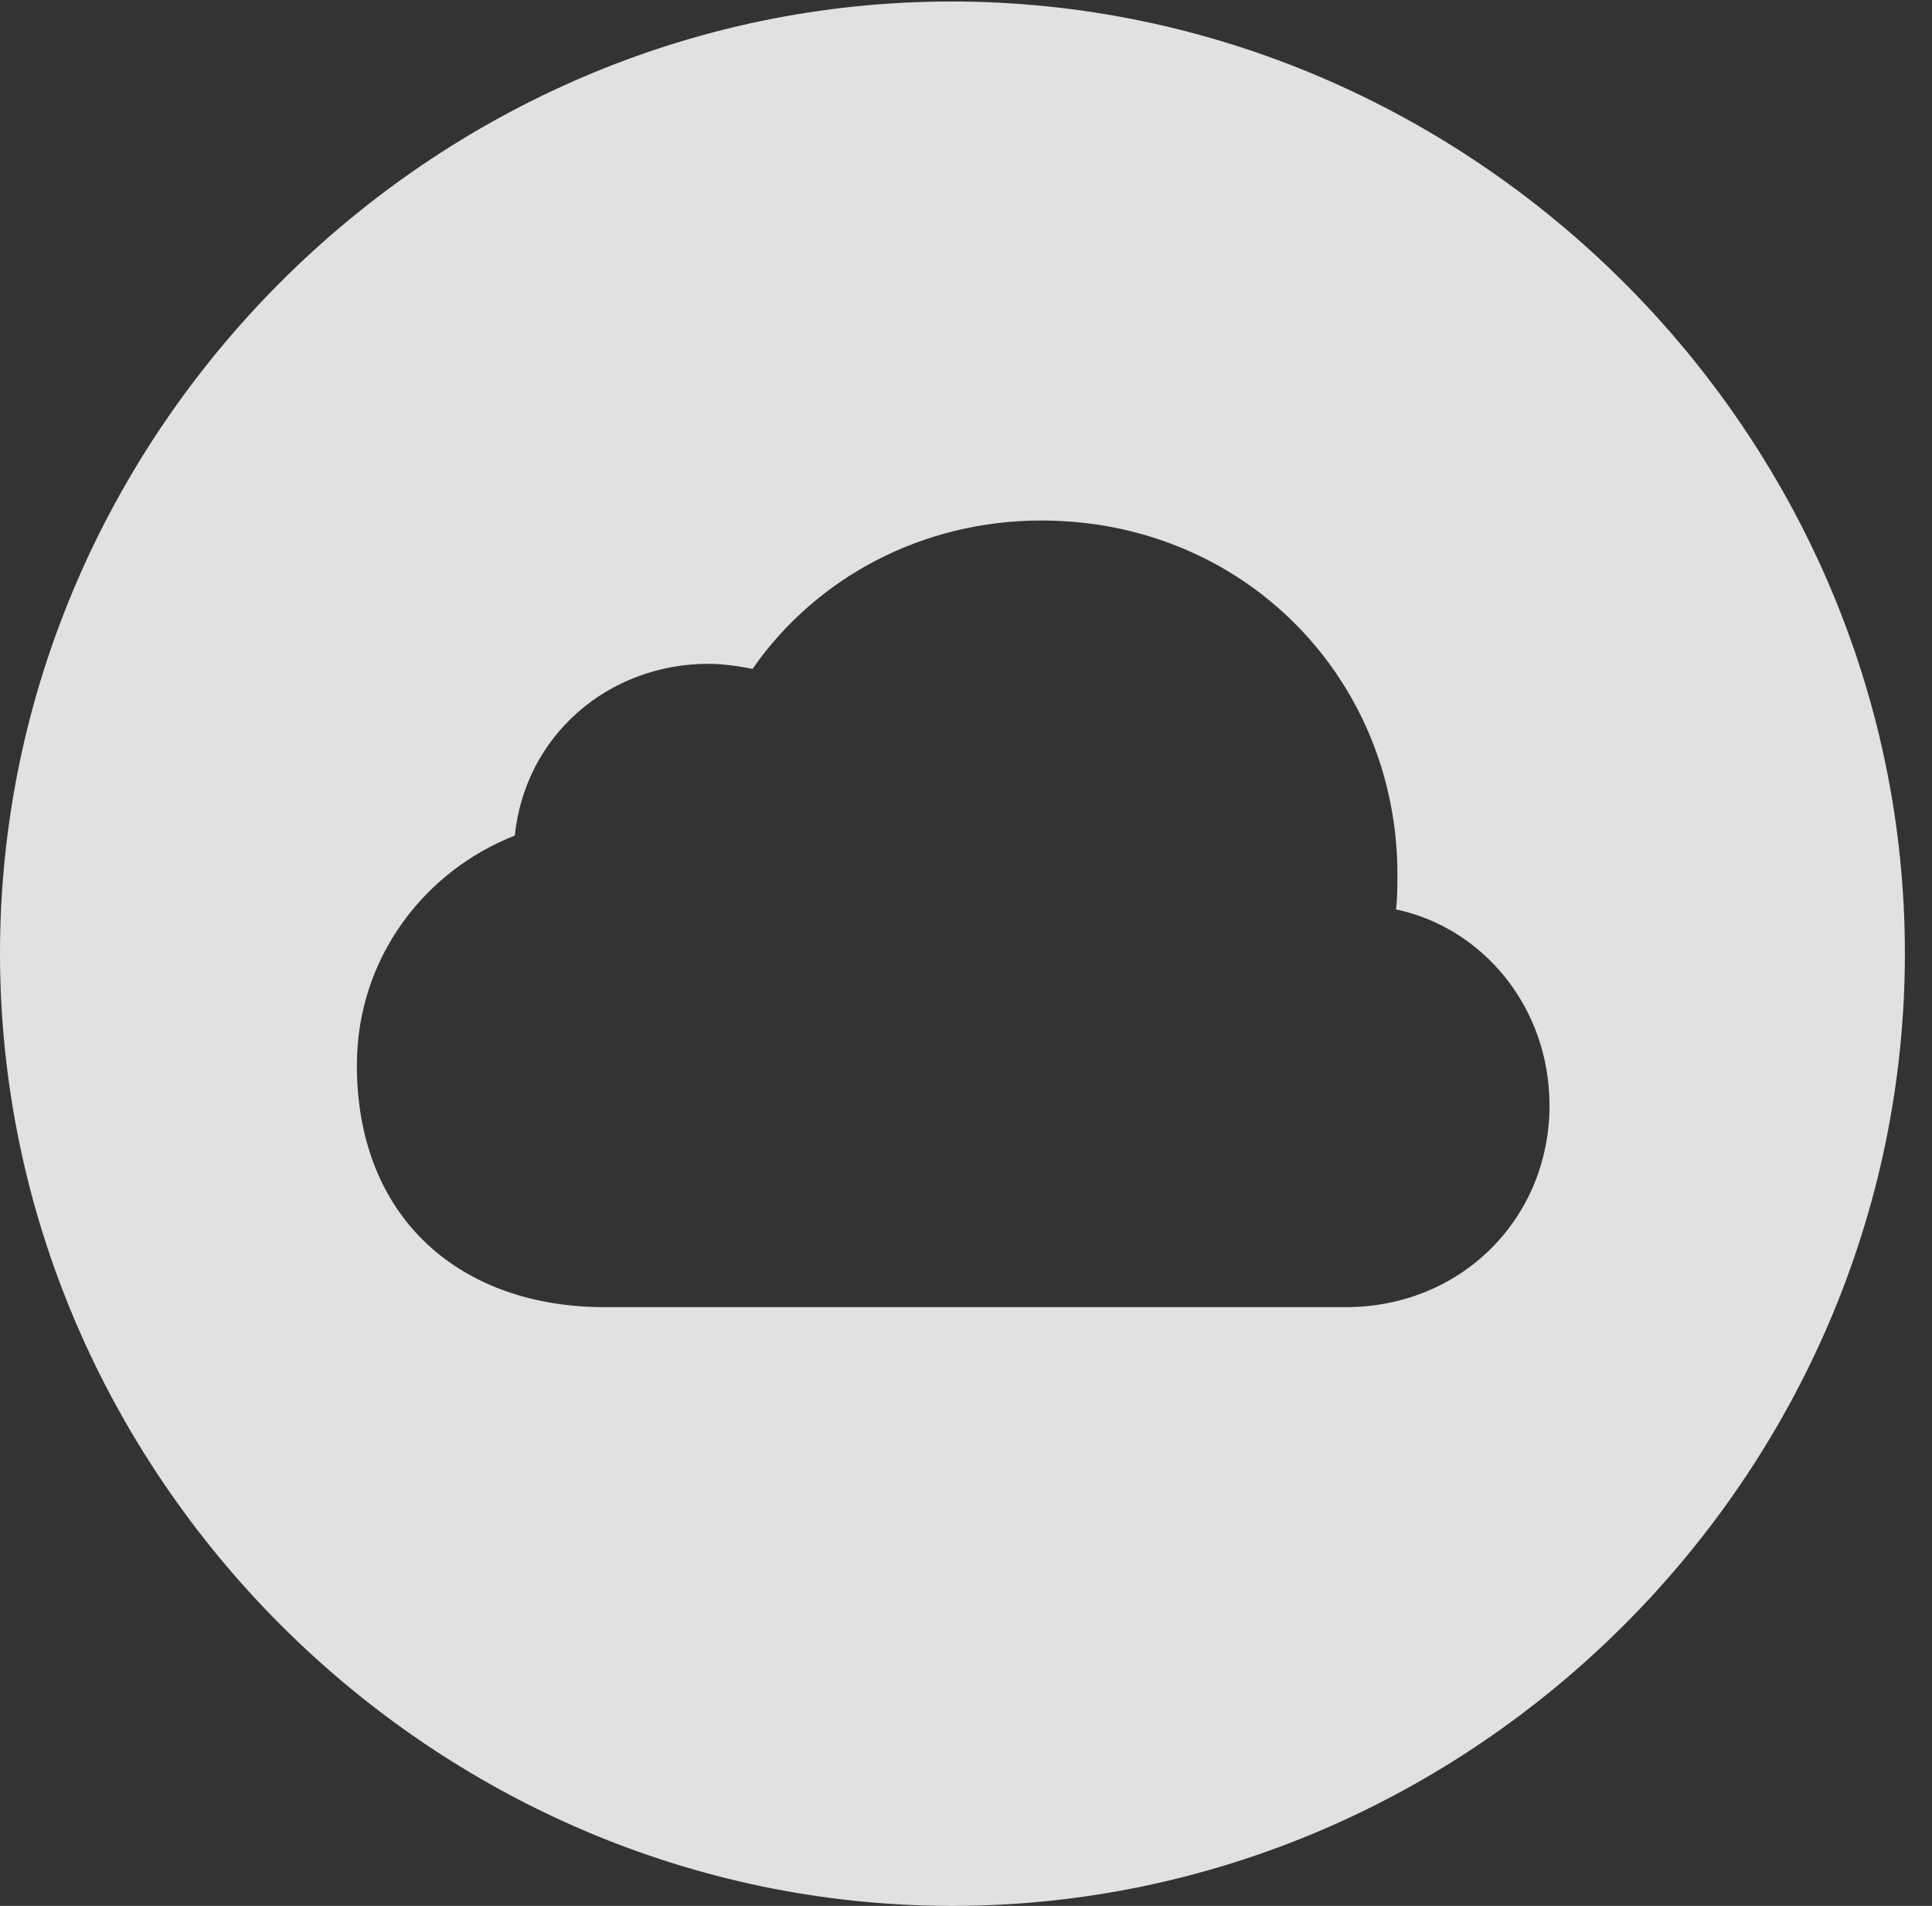 <?xml version="1.0" encoding="UTF-8"?>
<!--Generator: Apple Native CoreSVG 232.5-->
<!DOCTYPE svg
PUBLIC "-//W3C//DTD SVG 1.1//EN"
       "http://www.w3.org/Graphics/SVG/1.1/DTD/svg11.dtd">
<svg version="1.1" xmlns="http://www.w3.org/2000/svg" xmlns:xlink="http://www.w3.org/1999/xlink" width="25.801" height="25.459">
 <rect width="100%" height="100%" fill="#333333" stroke="none"/>
 <g>
  <rect height="25.459" opacity="0" width="25.801" x="0" y="0"/>
  <path d="M25.439 12.734C25.439 19.697 19.678 25.459 12.715 25.459C5.762 25.459 0 19.697 0 12.734C0 5.781 5.752 0.02 12.705 0.02C19.668 0.02 25.439 5.781 25.439 12.734ZM10.049 8.936C9.863 8.896 9.629 8.867 9.463 8.867C8.125 8.867 7.012 9.824 6.875 11.162C5.674 11.631 4.766 12.793 4.766 14.229C4.766 16.279 6.152 17.461 8.076 17.461L17.969 17.461C19.521 17.461 20.693 16.27 20.693 14.766C20.693 13.457 19.805 12.393 18.643 12.148C18.662 11.992 18.662 11.816 18.662 11.68C18.662 9.072 16.621 6.953 13.906 6.953C12.315 6.953 10.898 7.715 10.049 8.936Z" fill="#ffffff" fill-opacity="0.85"/>
 </g>
</svg>
